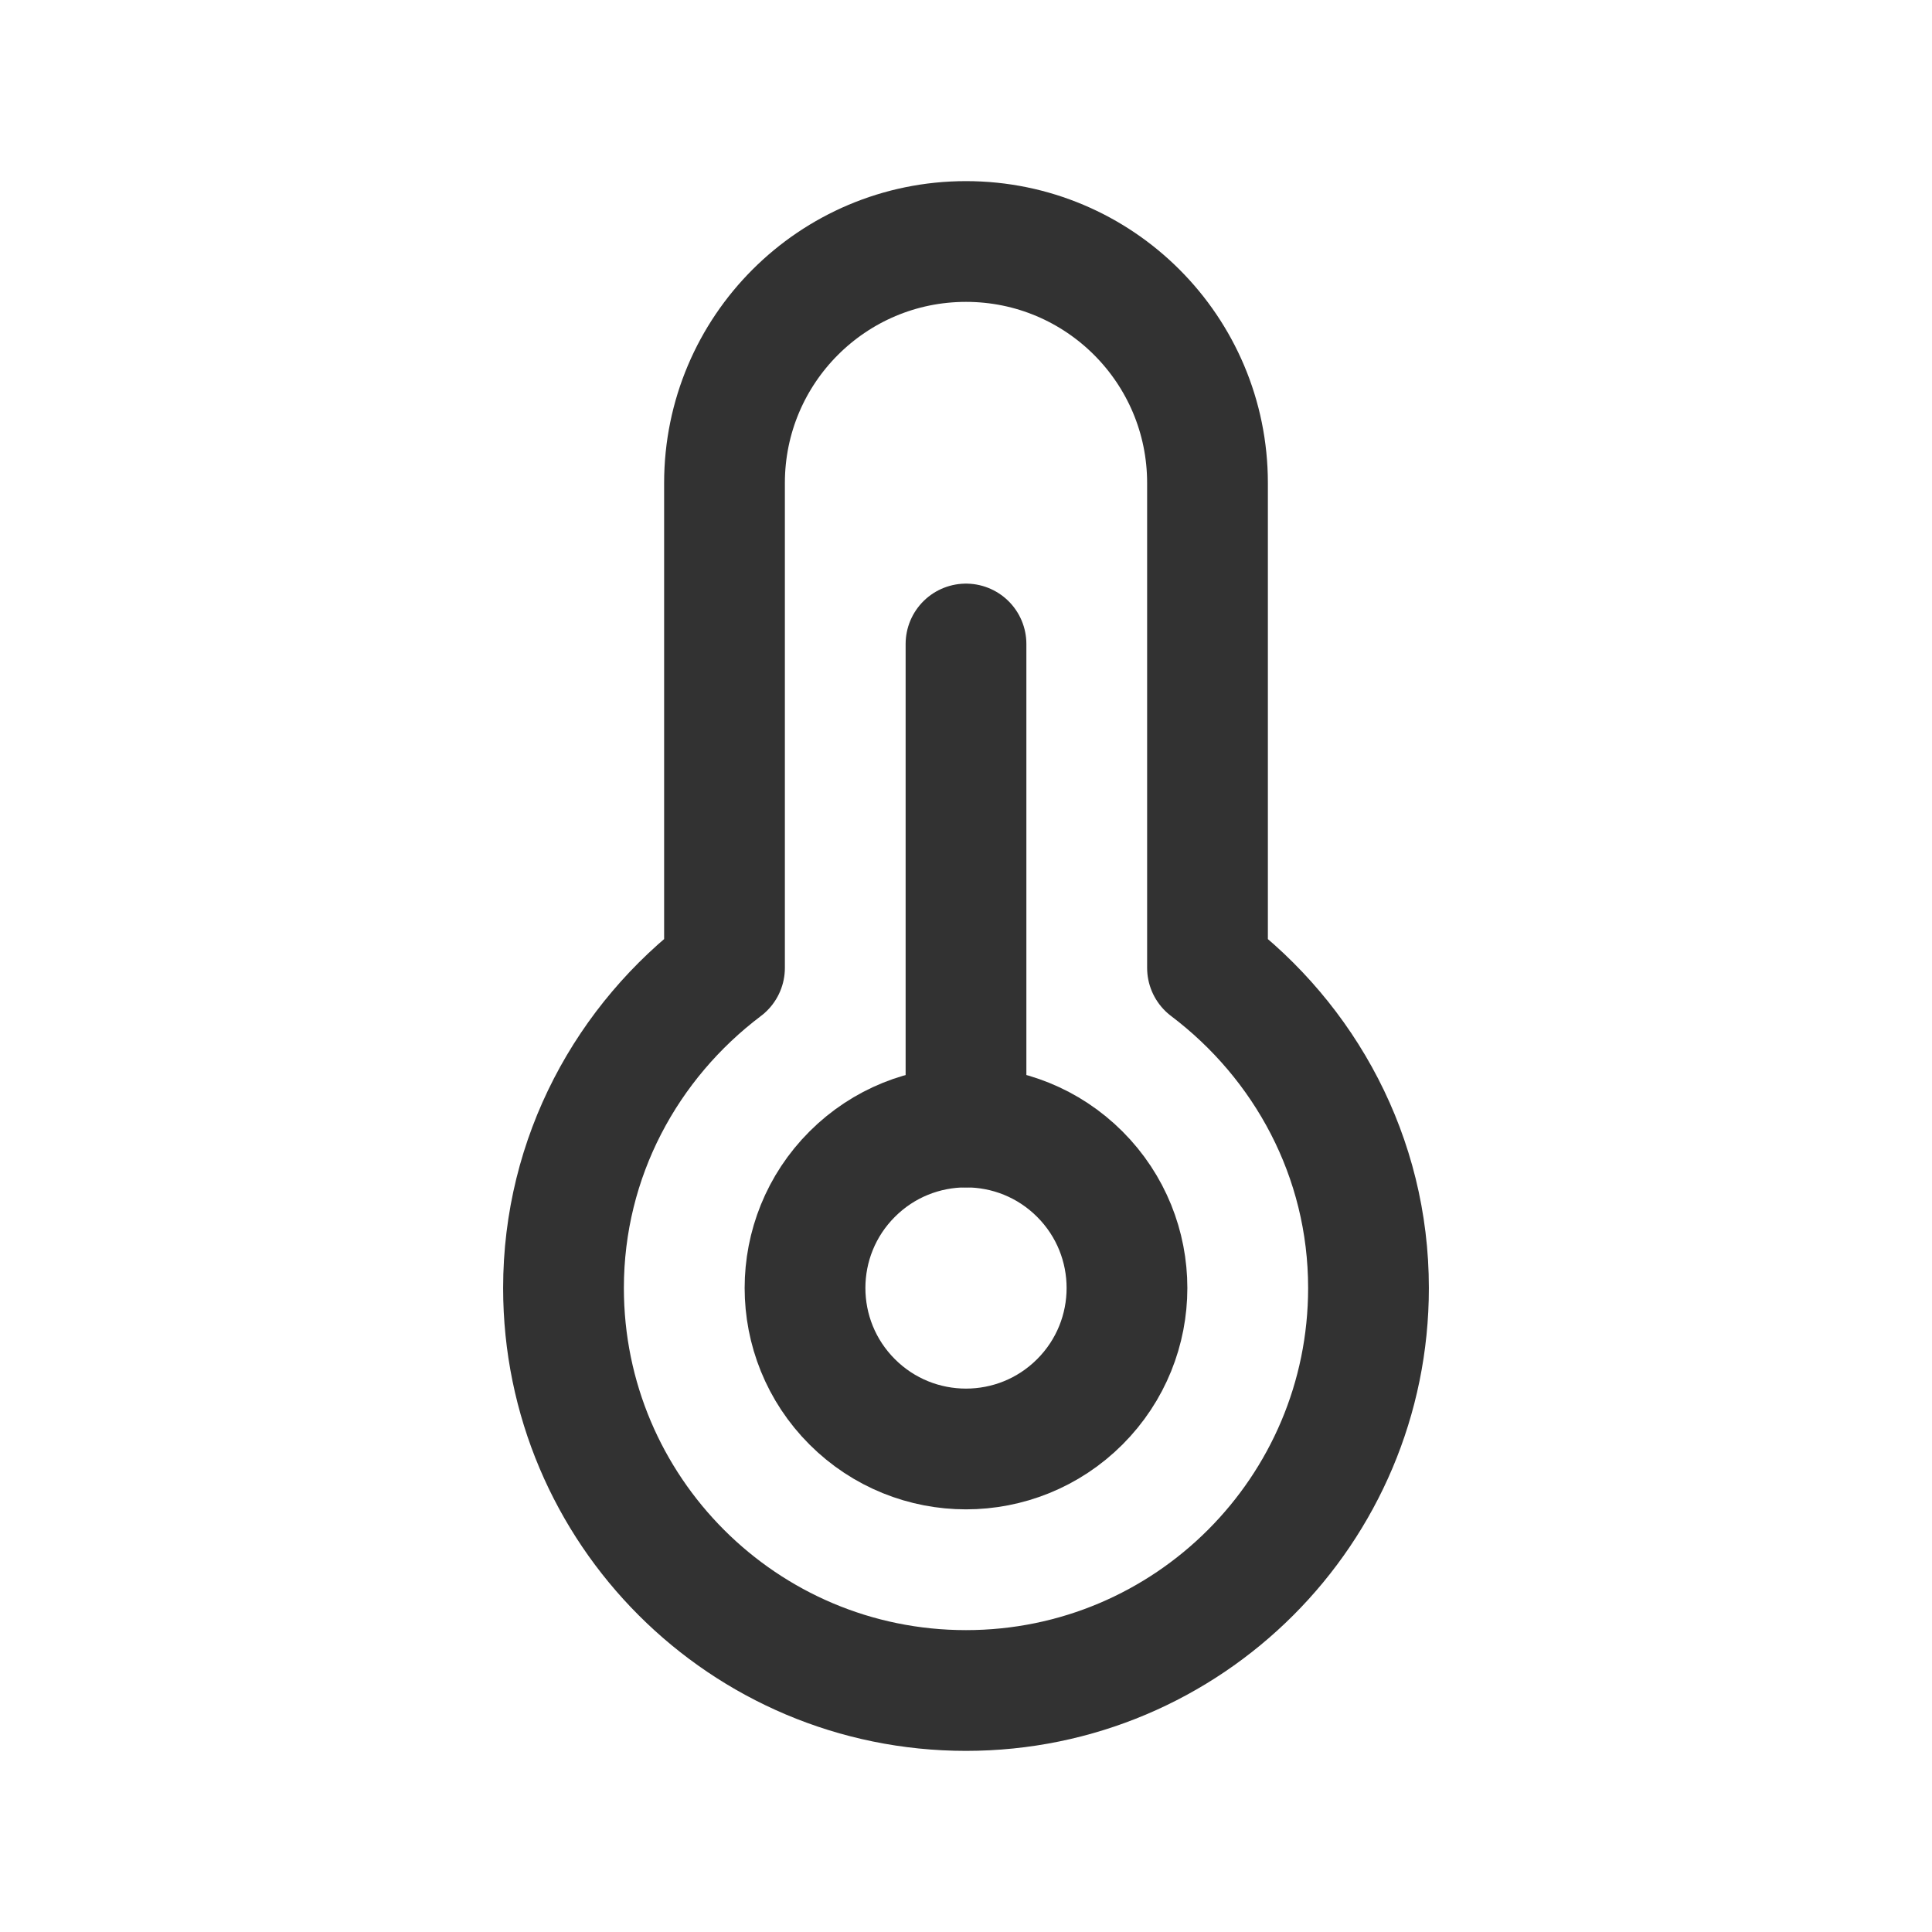 <svg width="24" height="24" viewBox="0 0 24 24" fill="none" xmlns="http://www.w3.org/2000/svg">
<path d="M12 8V14" stroke="#323232" stroke-width="1.5" stroke-linecap="round" stroke-linejoin="round"/>
<path d="M13.414 14.586C14.195 15.367 14.195 16.633 13.414 17.414C12.633 18.195 11.367 18.195 10.586 17.414C9.805 16.633 9.805 15.367 10.586 14.586C11.367 13.805 12.633 13.805 13.414 14.586" stroke="#323232" stroke-width="1.5" stroke-linecap="round" stroke-linejoin="round"/>
<path fill-rule="evenodd" clip-rule="evenodd" d="M9 12.023V6C9 4.343 10.343 3 12 3C13.657 3 15 4.343 15 6V12.023C16.208 12.936 17 14.37 17 16C17 18.761 14.761 21 12 21C9.239 21 7 18.761 7 16C7 14.37 7.792 12.935 9 12.023Z" stroke="#323232" stroke-width="1.5" stroke-linecap="round" stroke-linejoin="round"/>
</svg>
